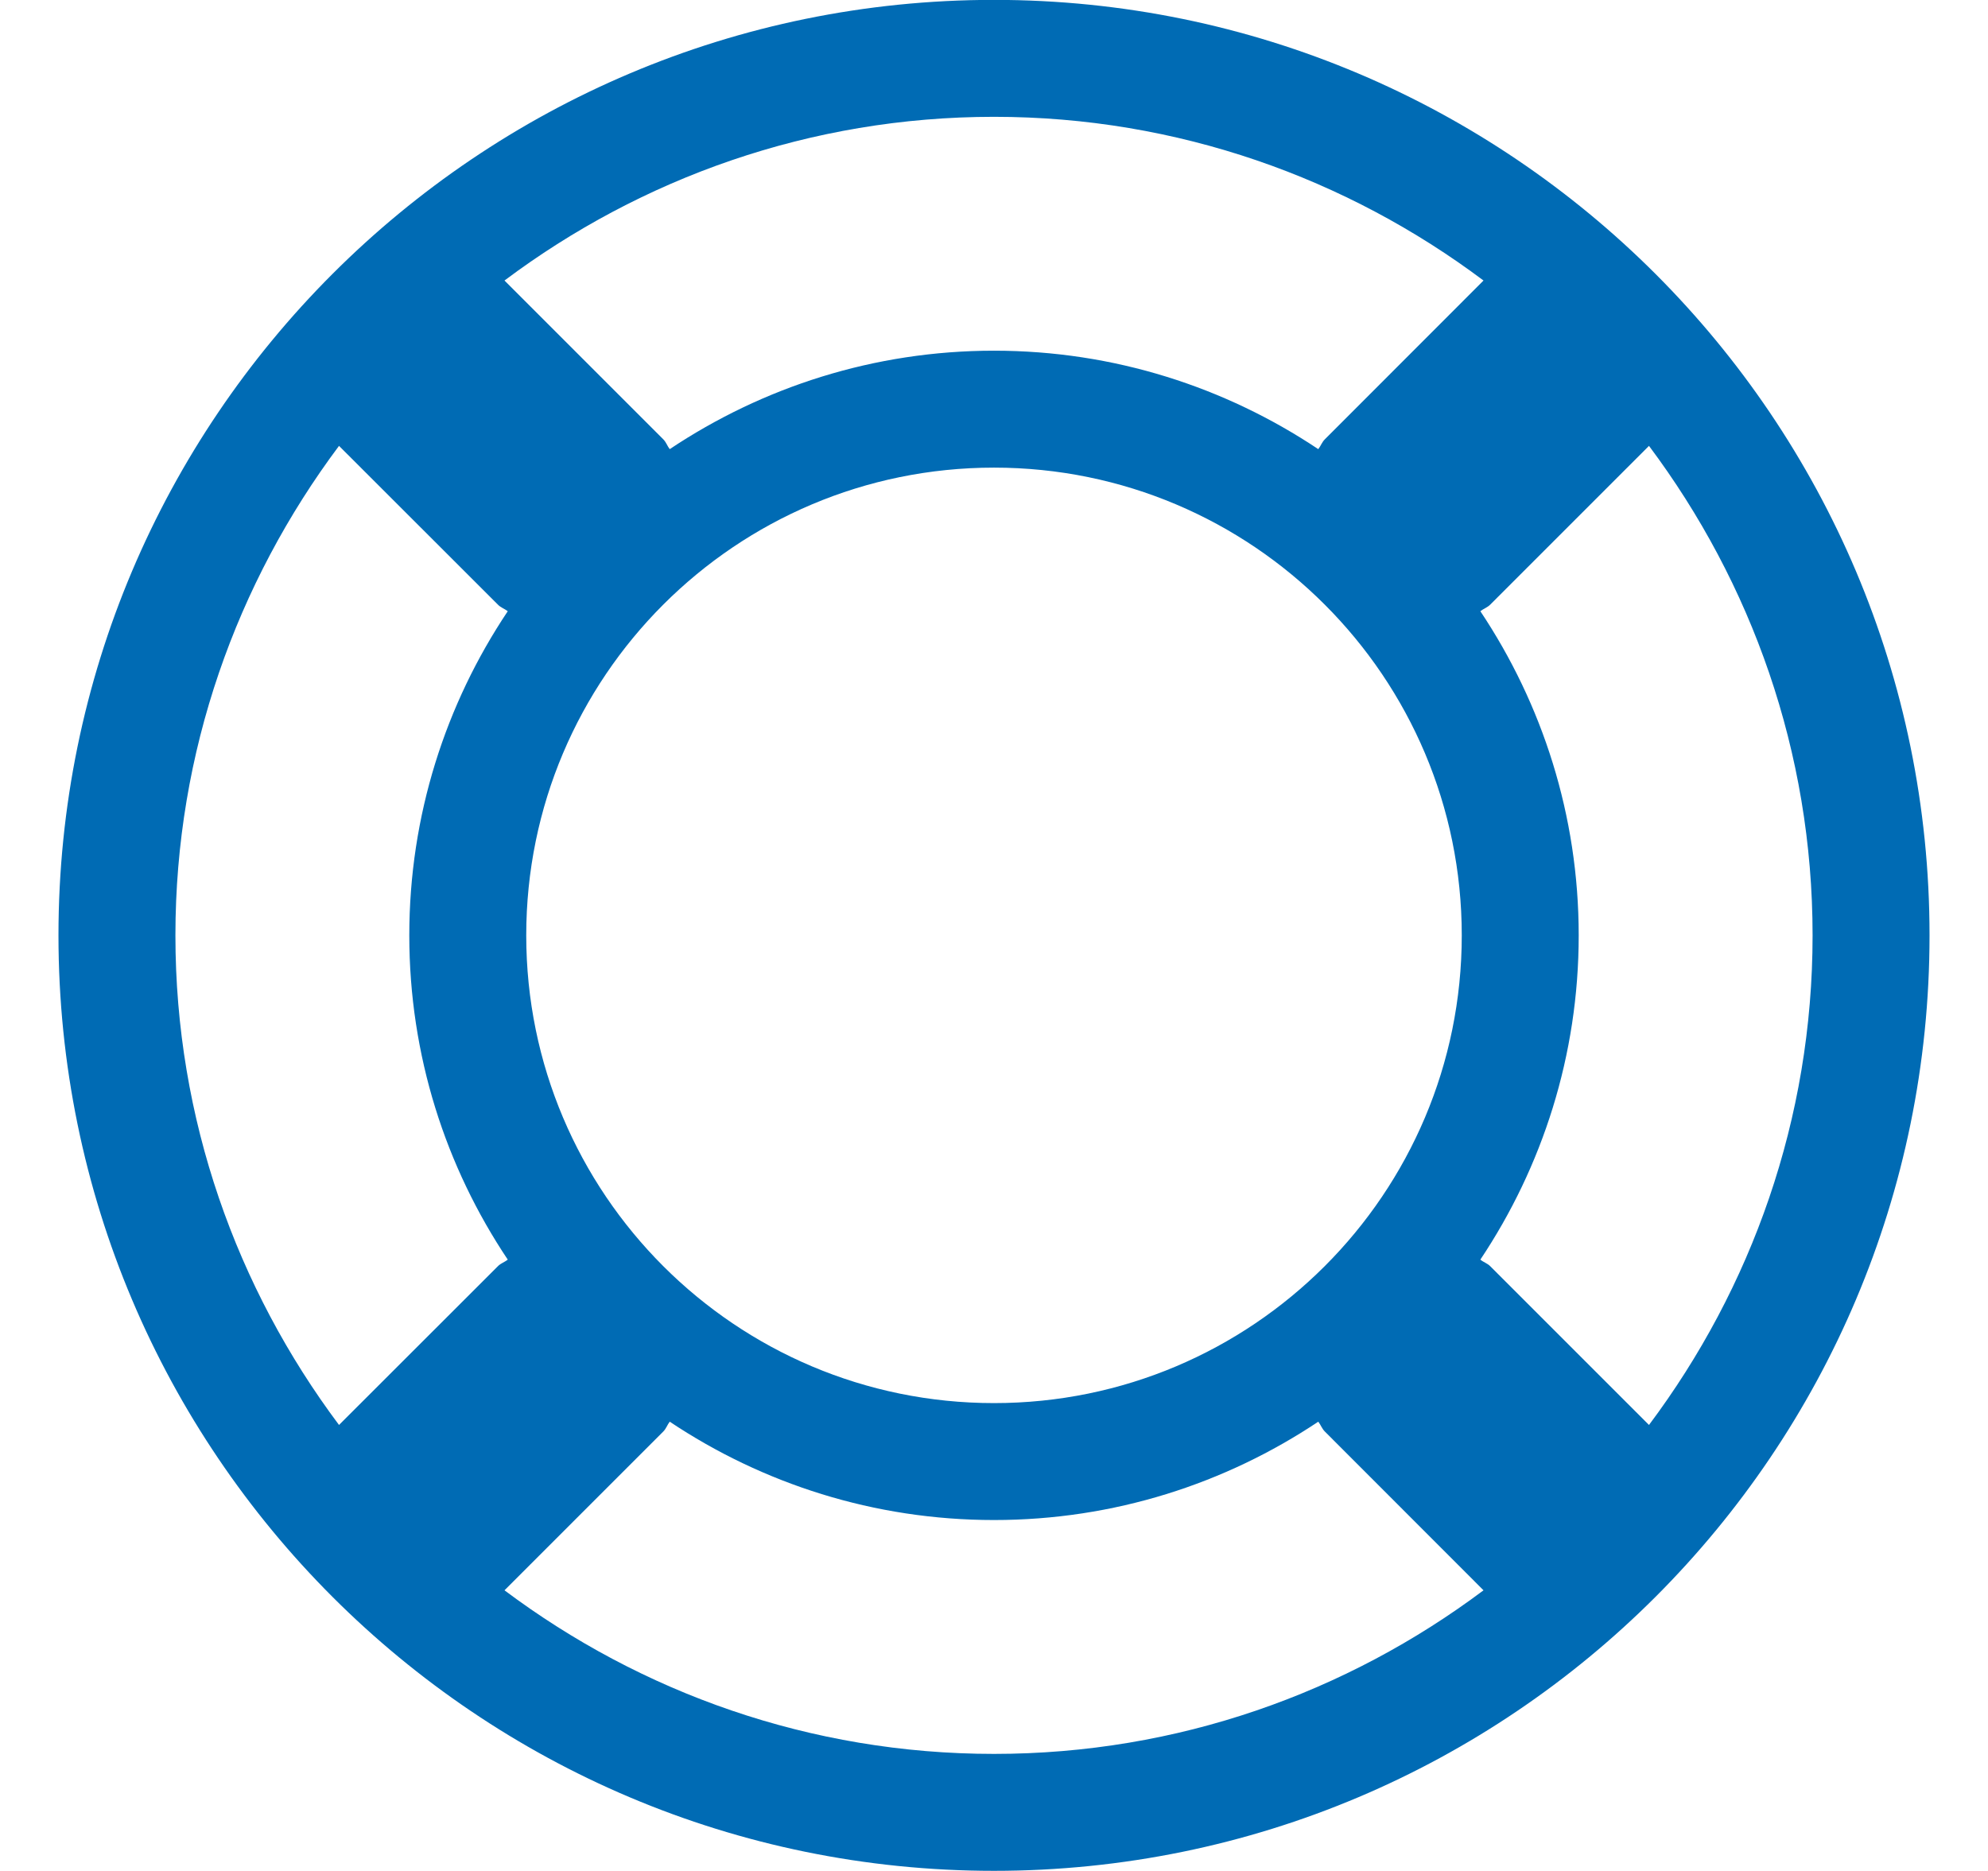 <svg width="17" height="16" viewBox="0 0 17 16" fill="none" xmlns="http://www.w3.org/2000/svg">
<path d="M14.101 12.186L12.743 10.828C12.718 10.803 12.685 10.794 12.659 10.772C13.189 9.978 13.5 9.026 13.5 7.999C13.5 6.974 13.189 6.021 12.659 5.227C12.685 5.206 12.718 5.196 12.743 5.171L14.101 3.813C14.976 4.982 15.5 6.428 15.5 7.999C15.5 9.572 14.976 11.018 14.101 12.186ZM8.5 14.999C6.928 14.999 5.482 14.475 4.314 13.6L5.672 12.242C5.697 12.217 5.706 12.185 5.727 12.158C6.521 12.688 7.474 12.999 8.5 12.999C9.526 12.999 10.479 12.688 11.273 12.158C11.294 12.185 11.304 12.217 11.329 12.242L12.686 13.6C11.518 14.475 10.072 14.999 8.5 14.999ZM2.899 12.186C2.025 11.018 1.5 9.572 1.5 7.999C1.5 6.428 2.025 4.982 2.899 3.813L4.258 5.171C4.282 5.196 4.315 5.206 4.342 5.227C3.811 6.021 3.5 6.974 3.5 7.999C3.5 9.026 3.811 9.978 4.342 10.772C4.315 10.794 4.282 10.803 4.258 10.828L2.899 12.186ZM8.5 11.999C6.291 11.999 4.5 10.209 4.5 7.999C4.5 5.79 6.291 3.999 8.5 3.999C10.709 3.999 12.5 5.79 12.5 7.999C12.5 10.209 10.709 11.999 8.5 11.999ZM8.5 0.999C10.072 0.999 11.518 1.524 12.686 2.399L11.329 3.757C11.304 3.782 11.294 3.814 11.273 3.841C10.479 3.311 9.526 2.999 8.5 2.999C7.474 2.999 6.521 3.311 5.727 3.841C5.706 3.814 5.697 3.782 5.672 3.757L4.314 2.399C5.482 1.524 6.928 0.999 8.5 0.999ZM8.5 -0.001C4.082 -0.001 0.5 3.582 0.5 7.999C0.5 12.418 4.082 15.999 8.5 15.999C12.918 15.999 16.5 12.418 16.5 7.999C16.5 3.582 12.918 -0.001 8.5 -0.001Z" fill="#006BB4"/>
</svg>
